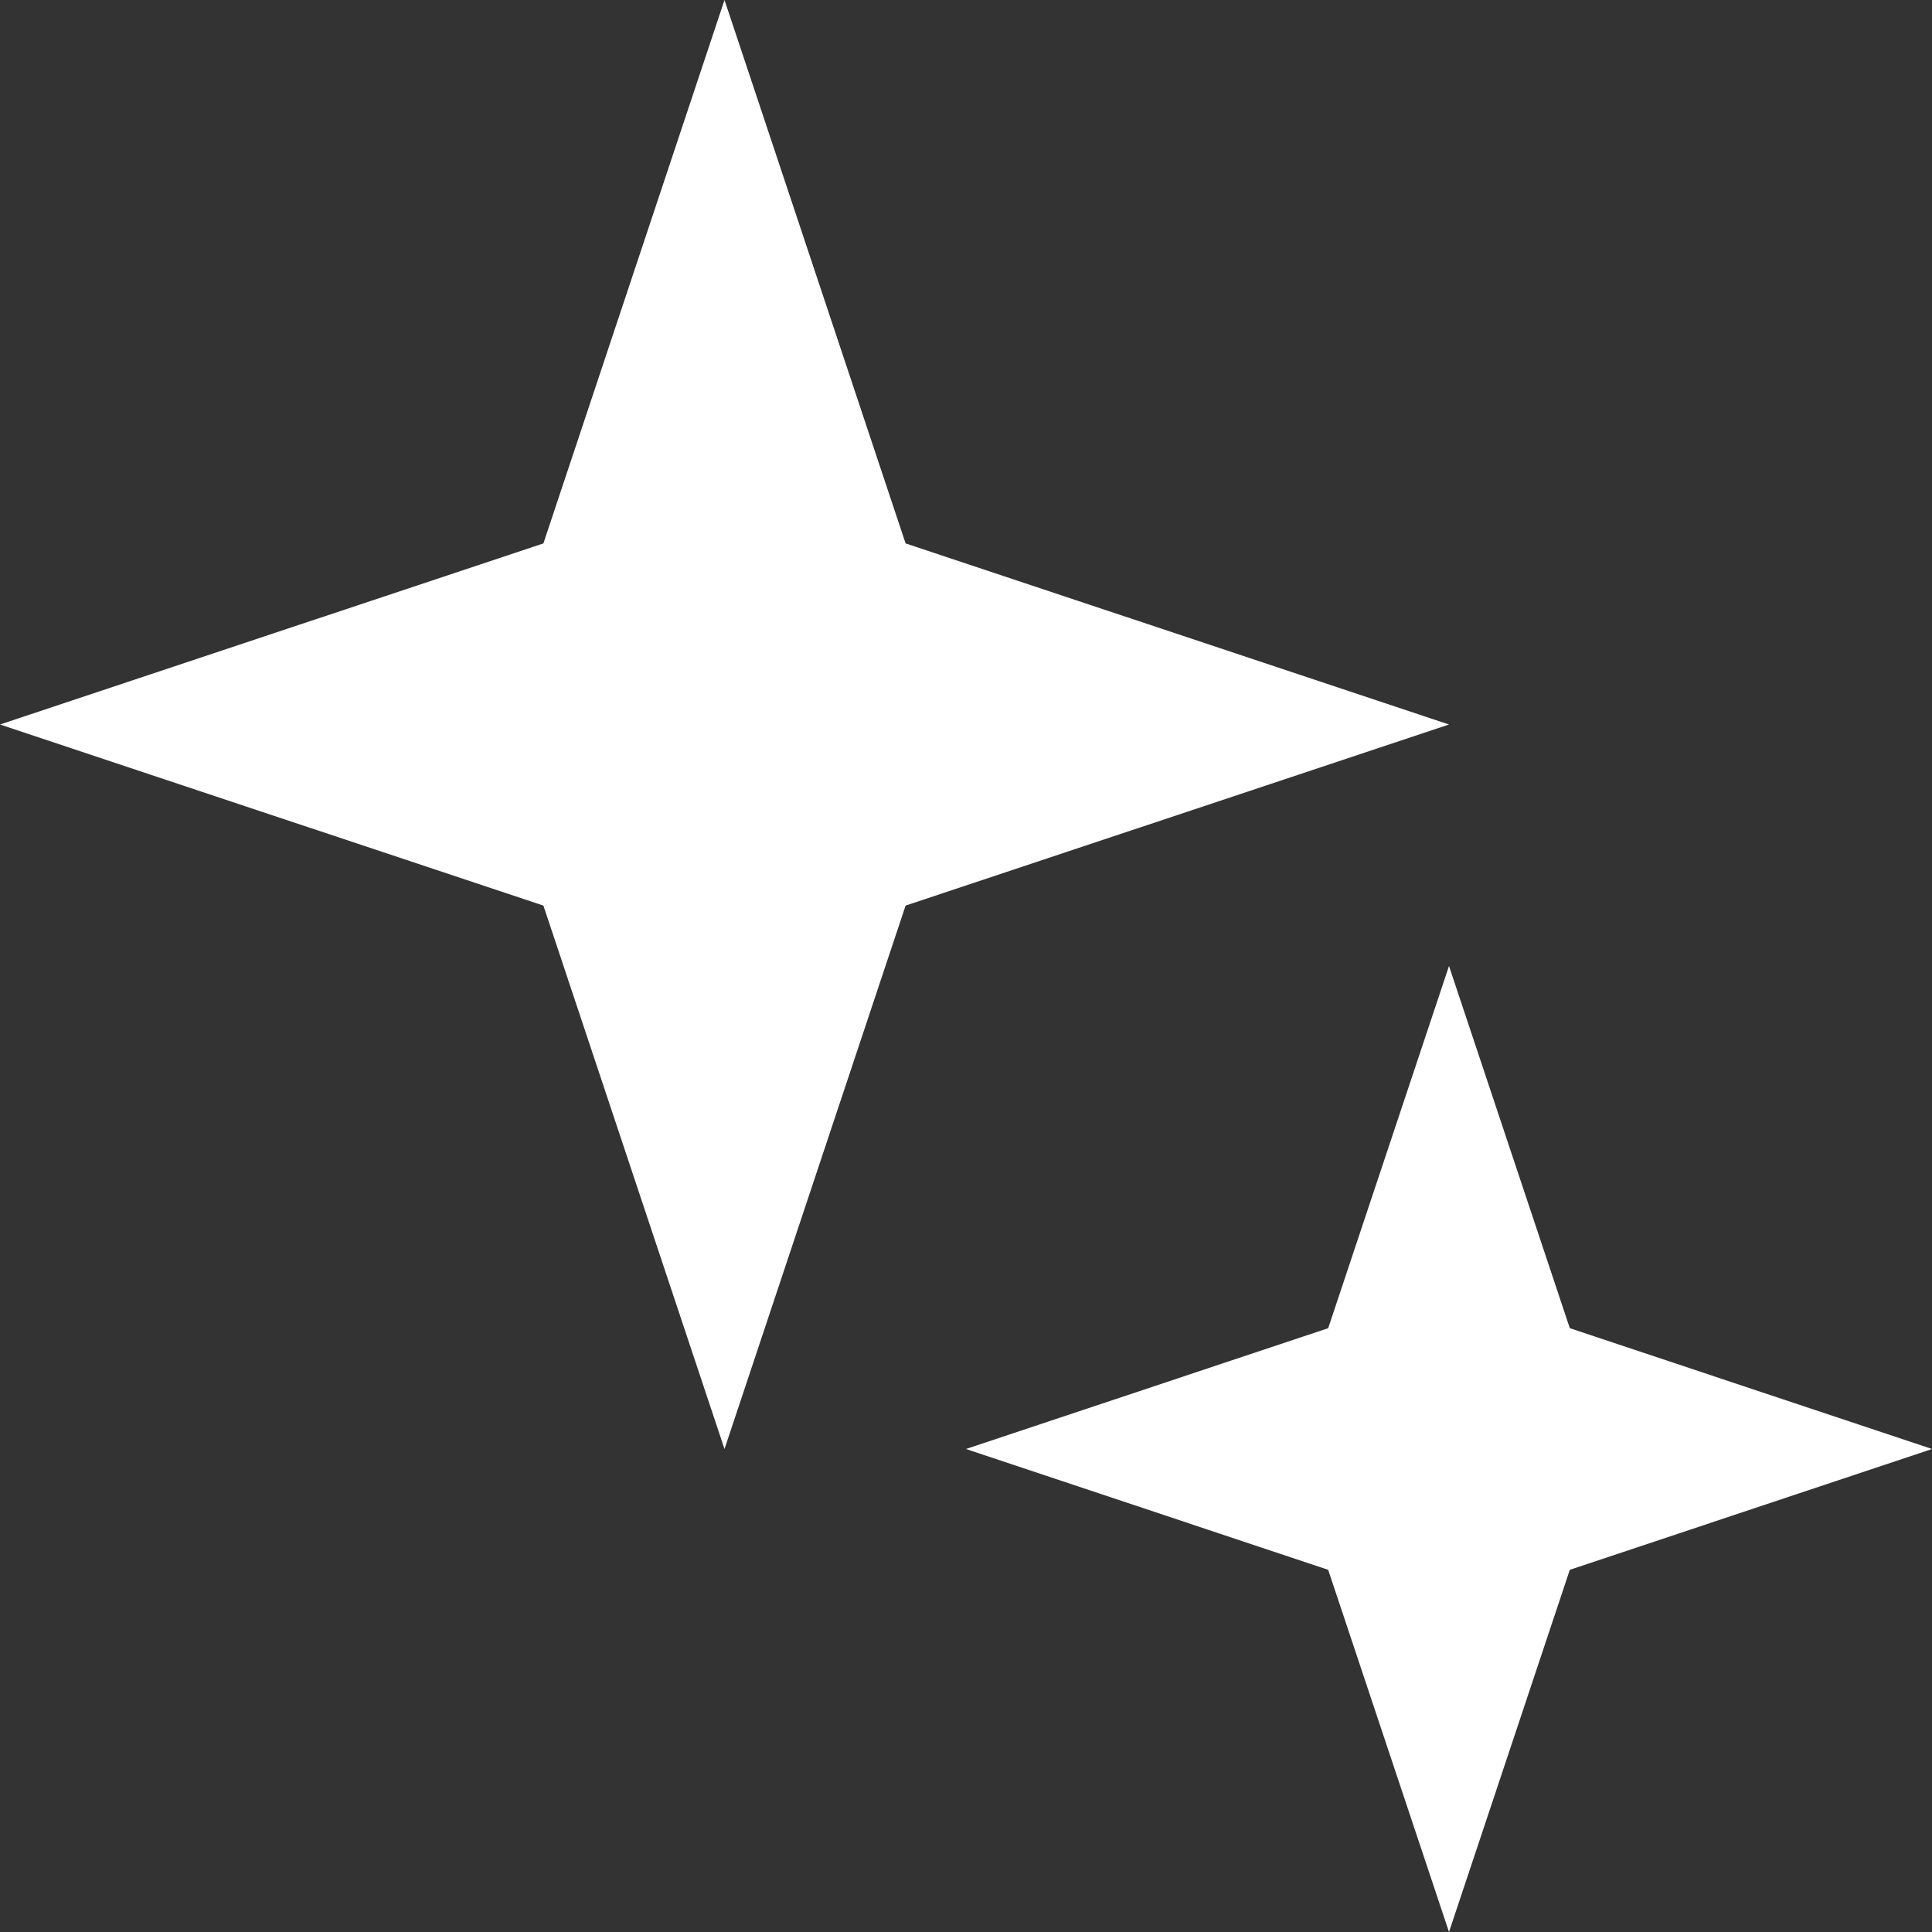 <svg width="15" height="15" viewBox="0 0 15 15" fill="none" xmlns="http://www.w3.org/2000/svg">
<rect x="0" y="0" width="15" height="15" fill="#333333" stroke="none"/>
<path d="M5.625 0L4.219 4.219L0 5.625L4.219 7.031L5.625 11.25L7.031 7.031L11.25 5.625L7.031 4.219L5.625 0ZM11.25 7.5L10.312 10.312L7.5 11.25L10.312 12.188L11.25 15L12.188 12.188L15 11.25L12.188 10.312L11.25 7.5Z" fill="white"/>
</svg>
